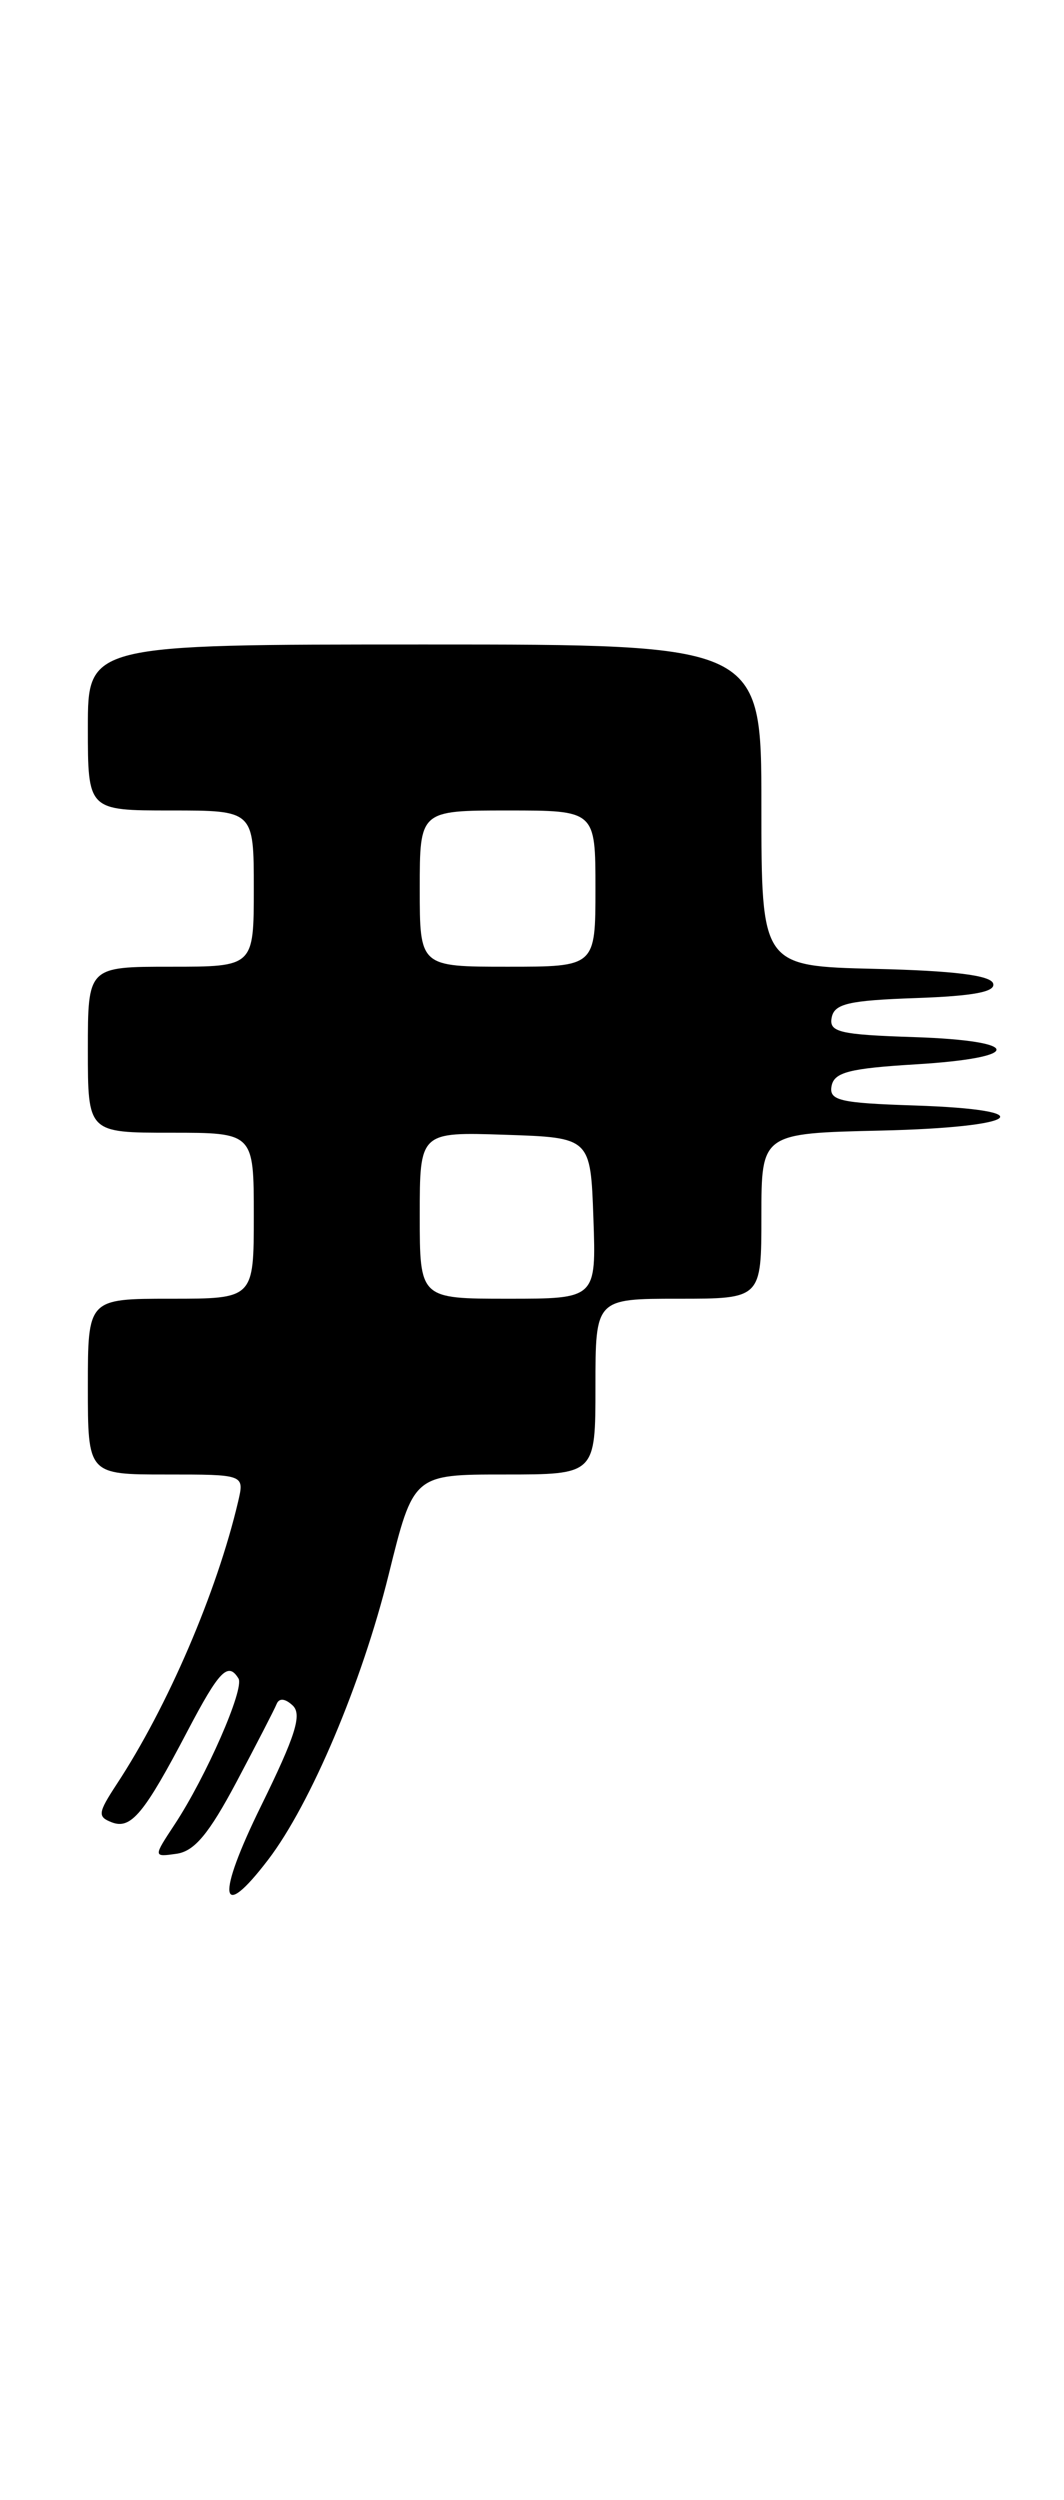 <?xml version="1.0" encoding="UTF-8" standalone="no"?>
<!DOCTYPE svg PUBLIC "-//W3C//DTD SVG 1.1//EN" "http://www.w3.org/Graphics/SVG/1.1/DTD/svg11.dtd" >
<svg xmlns="http://www.w3.org/2000/svg" xmlns:xlink="http://www.w3.org/1999/xlink" version="1.1" viewBox="0 0 109 256">
 <g >
 <path fill="currentColor"
d=" M 27.47 190.45 C 31.83 184.74 37.07 172.34 39.81 161.28 C 42.35 151.00 42.35 151.00 51.68 151.00 C 61.00 151.00 61.00 151.00 61.00 142.00 C 61.00 133.00 61.00 133.00 69.50 133.00 C 78.00 133.00 78.00 133.00 78.00 124.53 C 78.00 116.06 78.00 116.06 90.25 115.78 C 104.60 115.45 107.01 113.65 93.68 113.21 C 85.99 112.96 84.91 112.70 85.19 111.21 C 85.46 109.81 87.02 109.41 93.77 109.00 C 104.90 108.33 104.84 106.58 93.68 106.21 C 85.99 105.96 84.91 105.70 85.20 104.21 C 85.47 102.79 86.93 102.45 93.83 102.21 C 99.78 102.00 102.03 101.57 101.74 100.71 C 101.46 99.88 97.69 99.41 89.67 99.22 C 78.00 98.94 78.00 98.94 78.00 82.47 C 78.00 66.00 78.00 66.00 43.50 66.00 C 9.00 66.00 9.00 66.00 9.00 74.50 C 9.00 83.00 9.00 83.00 17.50 83.00 C 26.00 83.00 26.00 83.00 26.00 91.00 C 26.00 99.00 26.00 99.00 17.50 99.00 C 9.00 99.00 9.00 99.00 9.00 107.50 C 9.00 116.00 9.00 116.00 17.50 116.00 C 26.00 116.00 26.00 116.00 26.00 124.50 C 26.00 133.00 26.00 133.00 17.50 133.00 C 9.00 133.00 9.00 133.00 9.00 142.00 C 9.00 151.00 9.00 151.00 17.02 151.00 C 25.04 151.00 25.04 151.00 24.40 153.75 C 22.22 163.04 17.18 174.78 11.94 182.74 C 10.03 185.66 9.98 186.05 11.45 186.62 C 13.42 187.38 14.77 185.74 19.22 177.25 C 22.46 171.08 23.36 170.15 24.43 171.89 C 25.07 172.92 21.12 181.94 17.89 186.84 C 15.69 190.18 15.69 190.18 18.09 189.84 C 19.92 189.58 21.40 187.80 24.22 182.50 C 26.26 178.65 28.12 175.05 28.34 174.50 C 28.60 173.87 29.21 173.93 29.99 174.66 C 30.96 175.58 30.27 177.76 26.76 184.91 C 22.13 194.32 22.47 197.00 27.47 190.45 Z  M 43.00 124.46 C 43.00 115.92 43.00 115.92 51.75 116.21 C 60.50 116.50 60.50 116.50 60.79 124.75 C 61.08 133.00 61.08 133.00 52.04 133.00 C 43.00 133.00 43.00 133.00 43.00 124.46 Z  M 43.00 91.00 C 43.00 83.00 43.00 83.00 52.00 83.00 C 61.00 83.00 61.00 83.00 61.00 91.00 C 61.00 99.00 61.00 99.00 52.00 99.00 C 43.00 99.00 43.00 99.00 43.00 91.00 Z "/>
</g>
</svg>